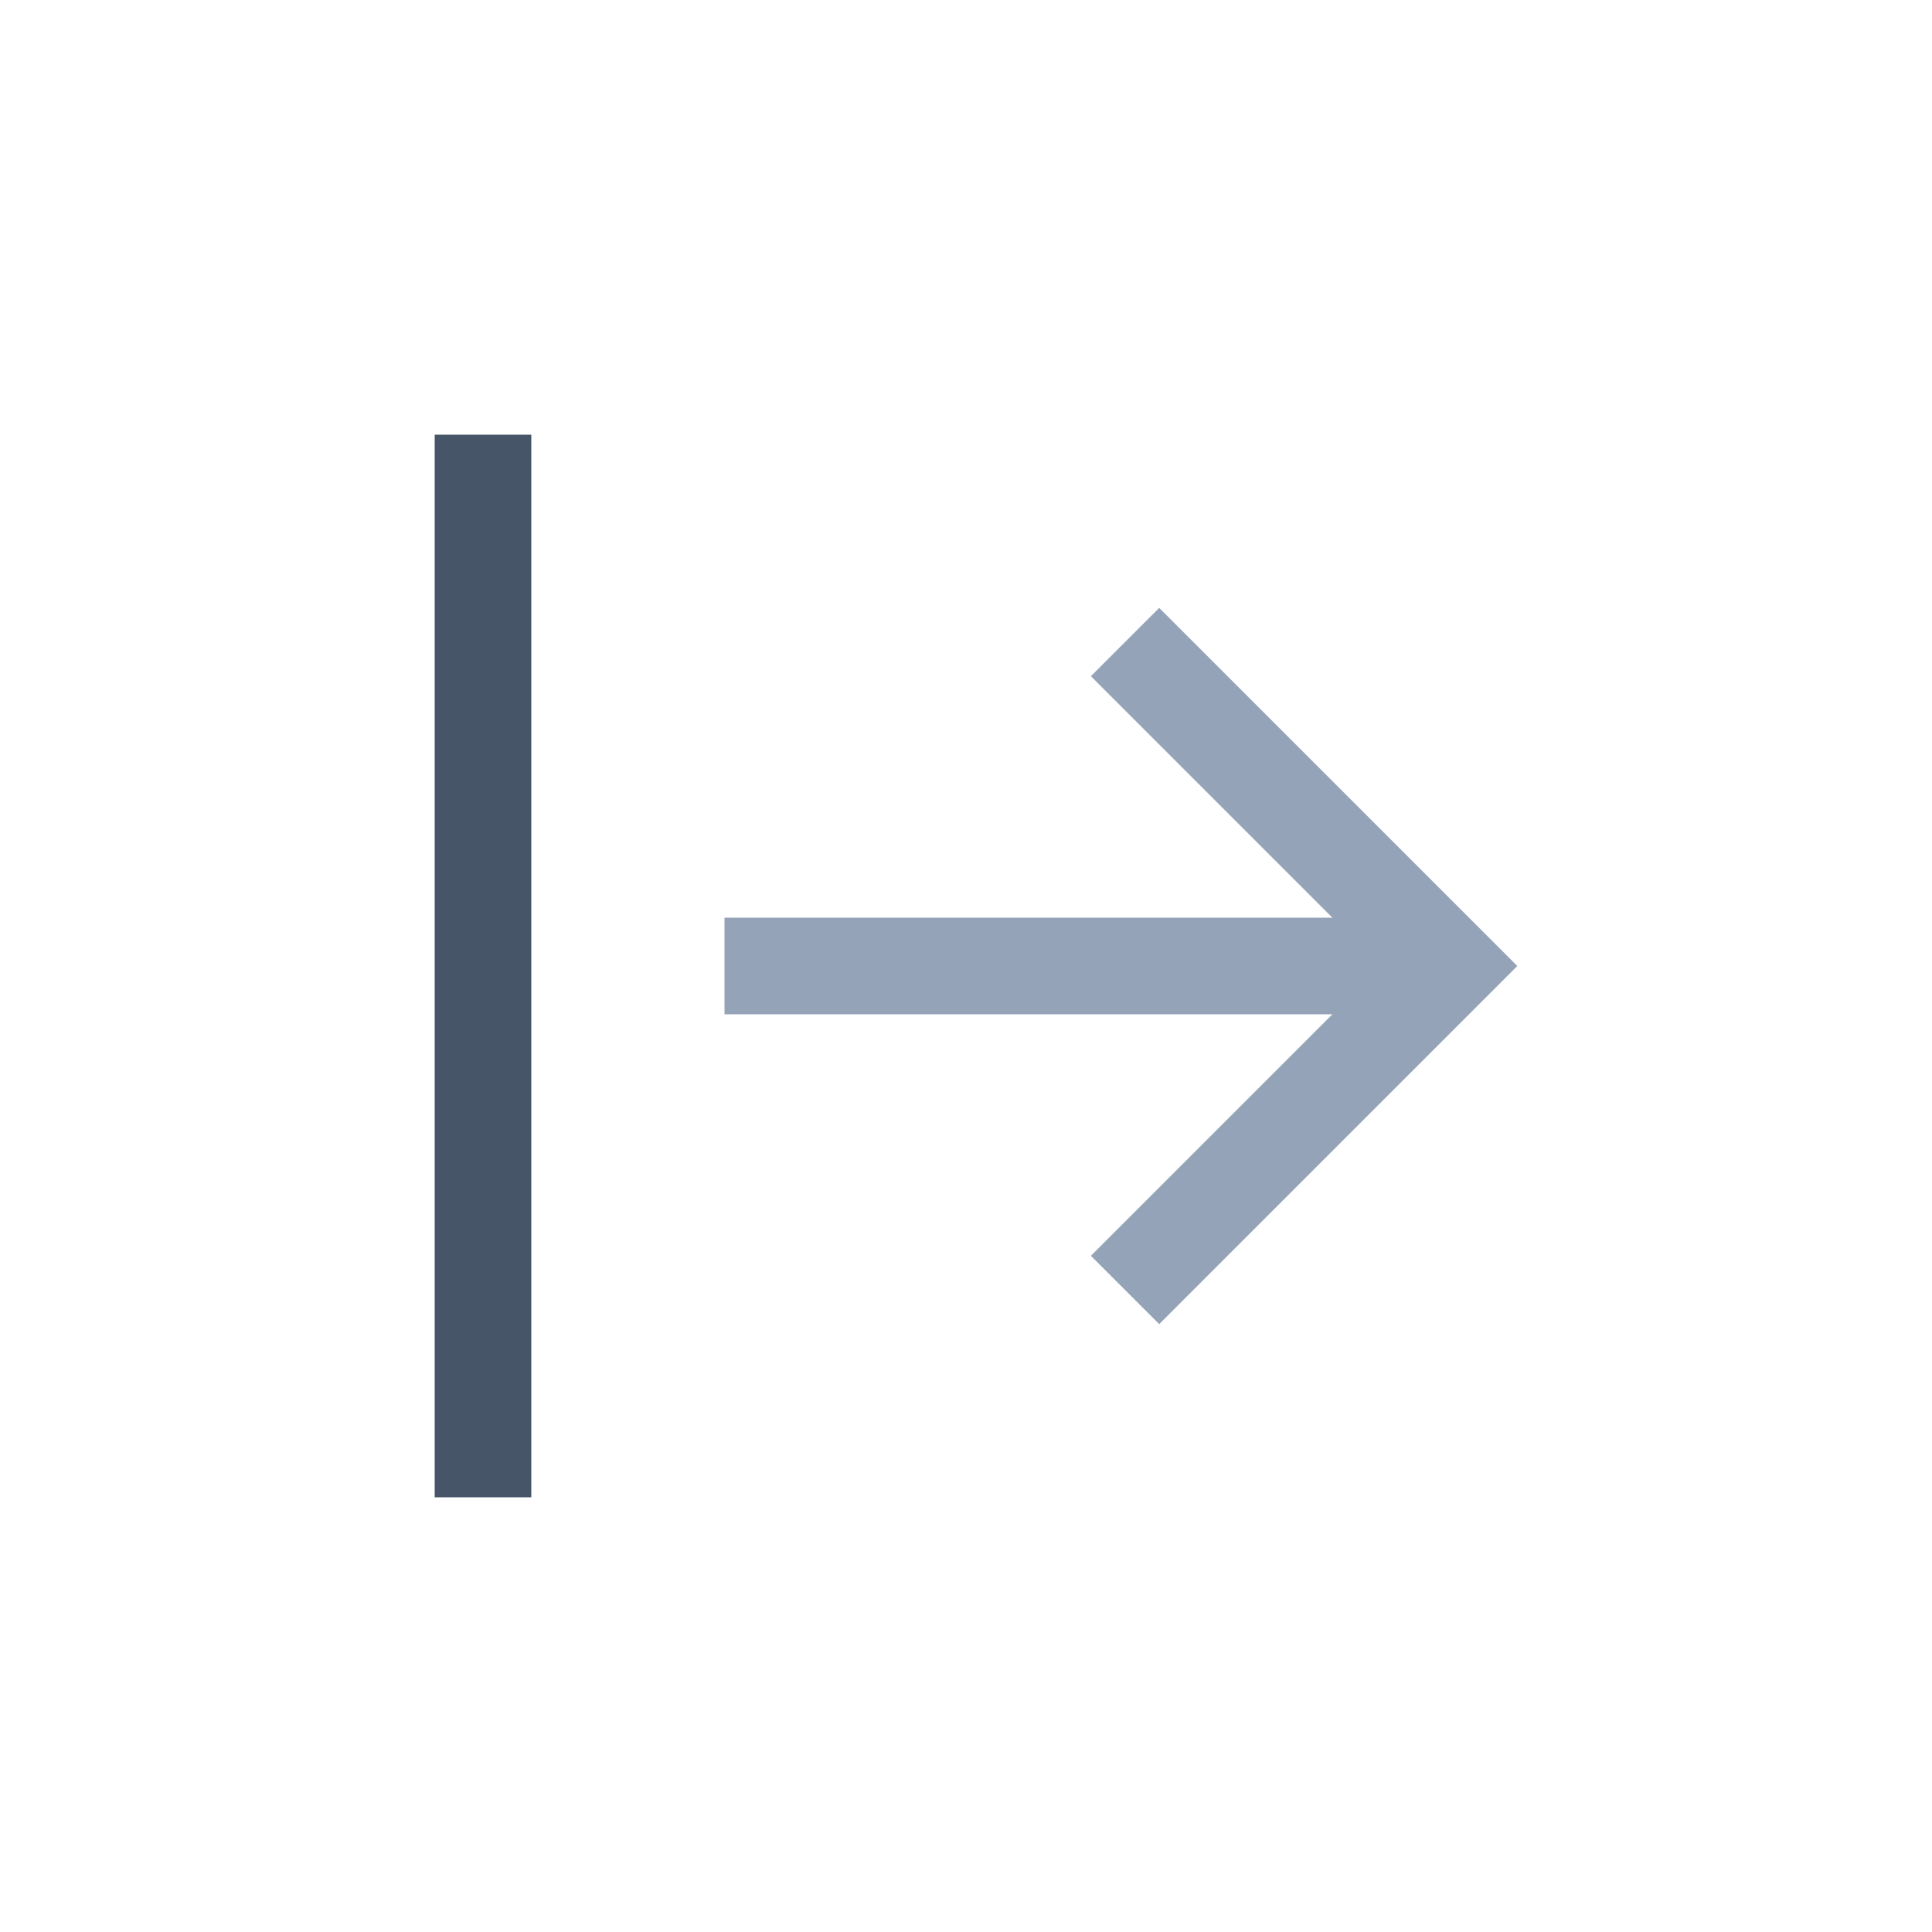 <svg width="40" height="40" viewBox="0 0 40 40" fill="none" xmlns="http://www.w3.org/2000/svg">
<path d="M15 20H30" stroke="#94A3B8" stroke-width="2"/>
<path d="M24 14L30 20L24 26" stroke="#94A3B8" stroke-width="2" stroke-linecap="square"/>
<path d="M10 10V30" stroke="#475569" stroke-width="2" stroke-linecap="square"/>
</svg>

